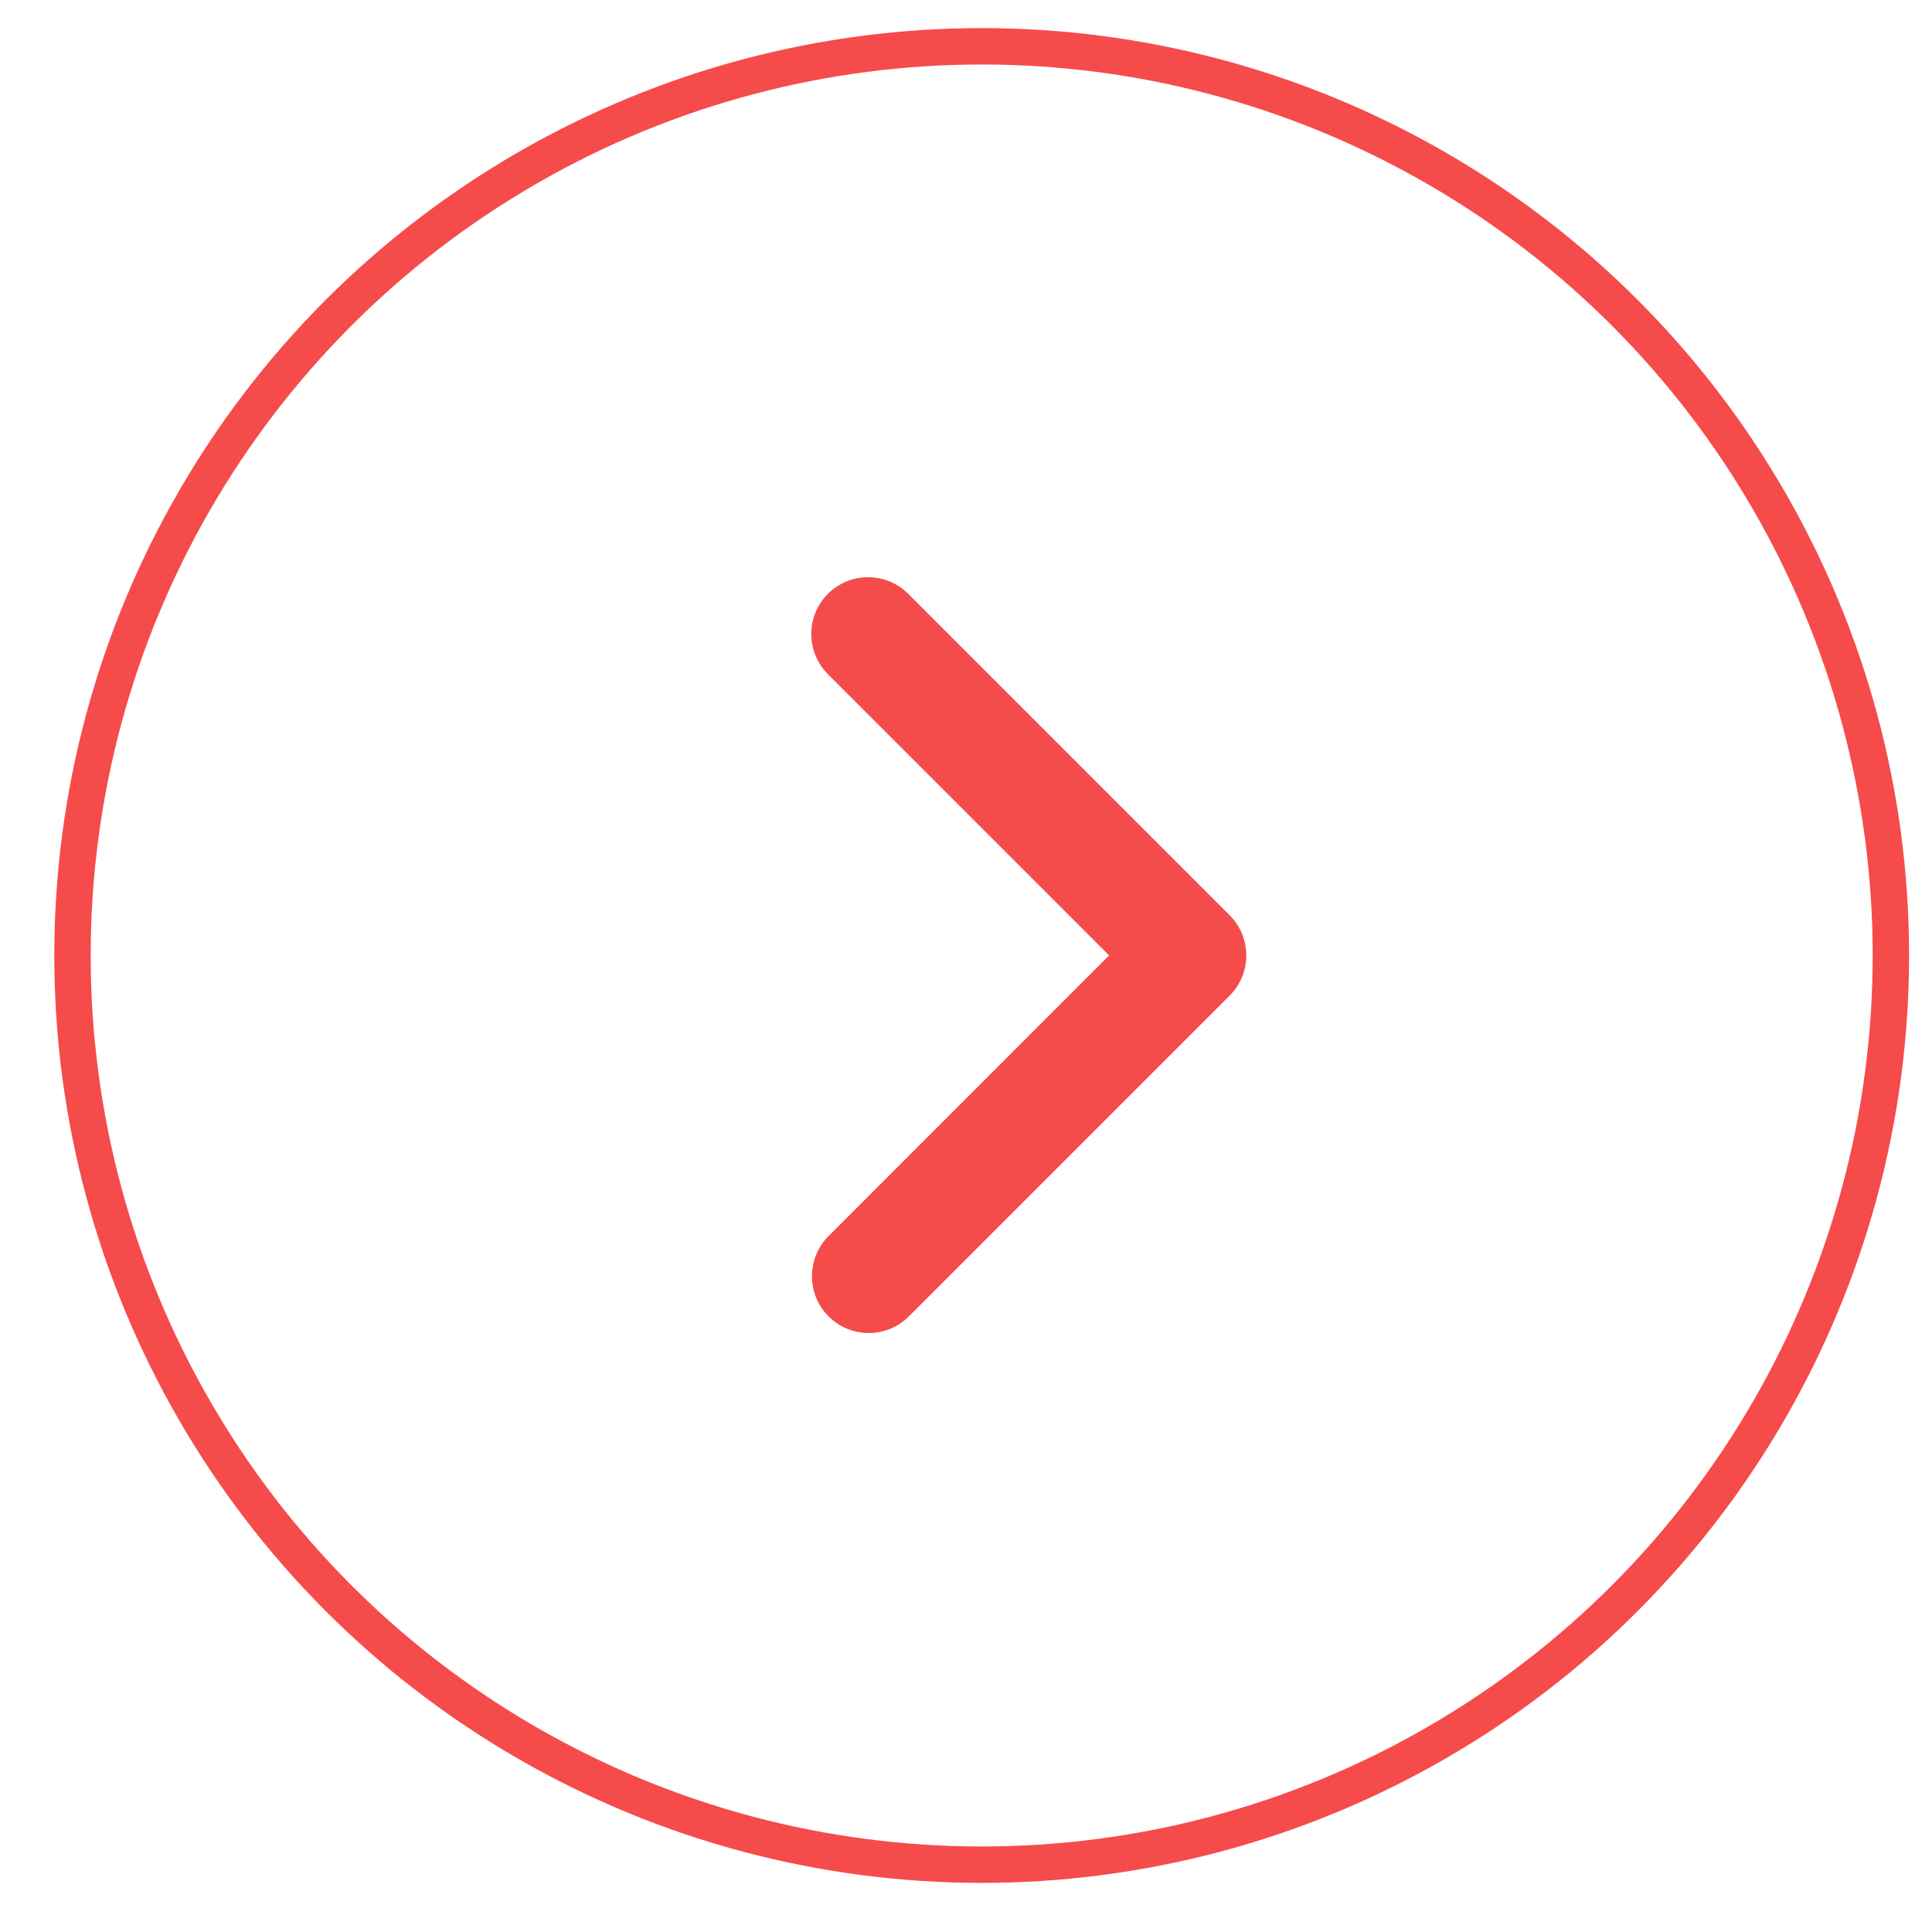 <svg width="25" height="25" viewBox="0 0 25 25" fill="none" xmlns="http://www.w3.org/2000/svg">
<circle cx="12.703" cy="12.364" r="11.765" stroke="#F64B4B" stroke-width="0.471"/>
<path d="M10.713 7.684C10.575 7.822 10.498 8.009 10.498 8.204C10.498 8.399 10.575 8.586 10.713 8.724L14.352 12.363L10.713 16.003C10.579 16.142 10.505 16.328 10.507 16.52C10.508 16.713 10.585 16.898 10.722 17.034C10.858 17.17 11.043 17.248 11.235 17.249C11.428 17.251 11.614 17.177 11.752 17.043L15.912 12.883C16.05 12.745 16.127 12.558 16.127 12.363C16.127 12.168 16.05 11.982 15.912 11.844L11.752 7.684C11.615 7.546 11.428 7.469 11.233 7.469C11.038 7.469 10.851 7.546 10.713 7.684Z" fill="#F64B4B"/>
</svg>

